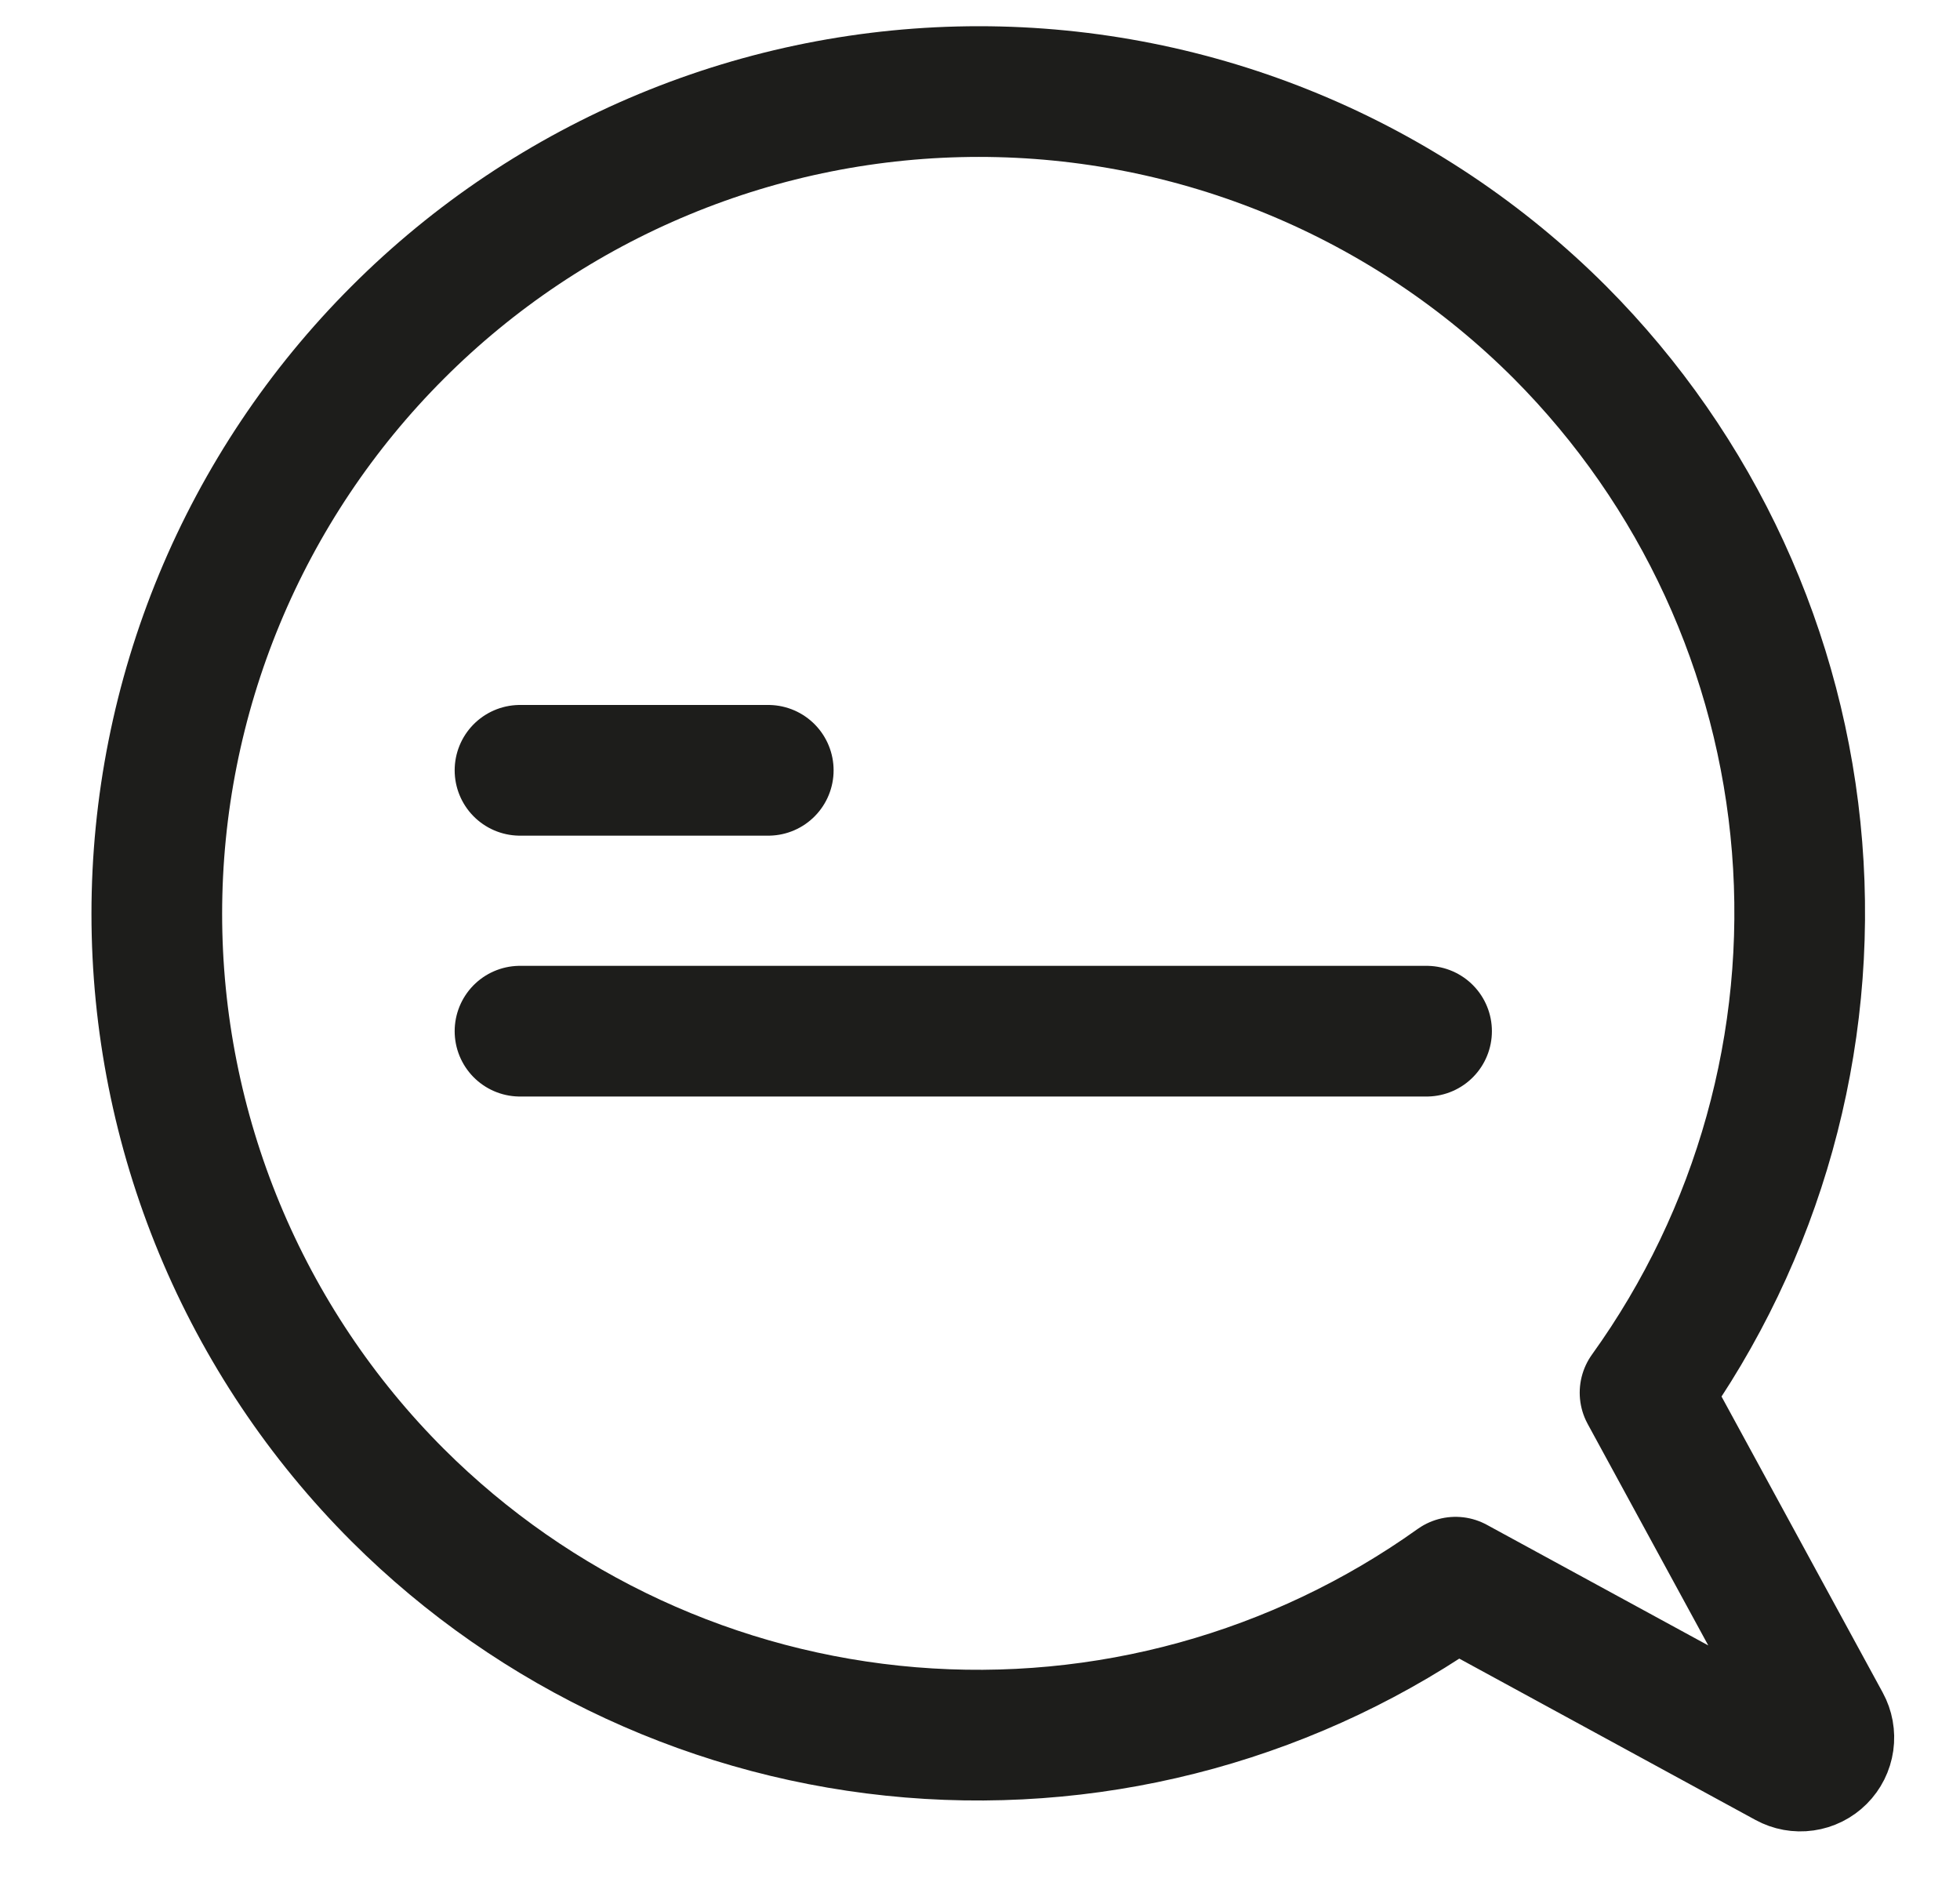 <svg width="75" height="72" viewBox="0 0 75 72" fill="none" xmlns="http://www.w3.org/2000/svg">
<path d="M19.898 29.47H29.398M19.898 39.45H54.588M59.698 12.72C56.778 9.798 53.311 7.48 49.495 5.899C45.679 4.317 41.588 3.503 37.458 3.503C33.327 3.503 29.236 4.317 25.421 5.899C21.604 7.48 18.137 9.798 15.218 12.72C12.296 15.64 9.978 19.107 8.396 22.923C6.815 26.739 6 30.829 6 34.96C6 39.091 6.815 43.181 8.396 46.997C9.978 50.813 12.296 54.28 15.218 57.2C20.482 62.451 27.437 65.666 34.848 66.276C42.259 66.886 49.645 64.85 55.698 60.53L68.368 67.43C68.574 67.543 68.812 67.587 69.046 67.553C69.28 67.52 69.496 67.412 69.663 67.245C69.83 67.079 69.938 66.862 69.971 66.629C70.004 66.395 69.961 66.157 69.848 65.95L62.948 53.28C67.299 47.23 69.361 39.832 68.766 32.404C68.171 24.975 64.957 18 59.698 12.72Z" stroke="#1D1D1B" stroke-width="5" stroke-linecap="round" stroke-linejoin="round"/>
</svg>
